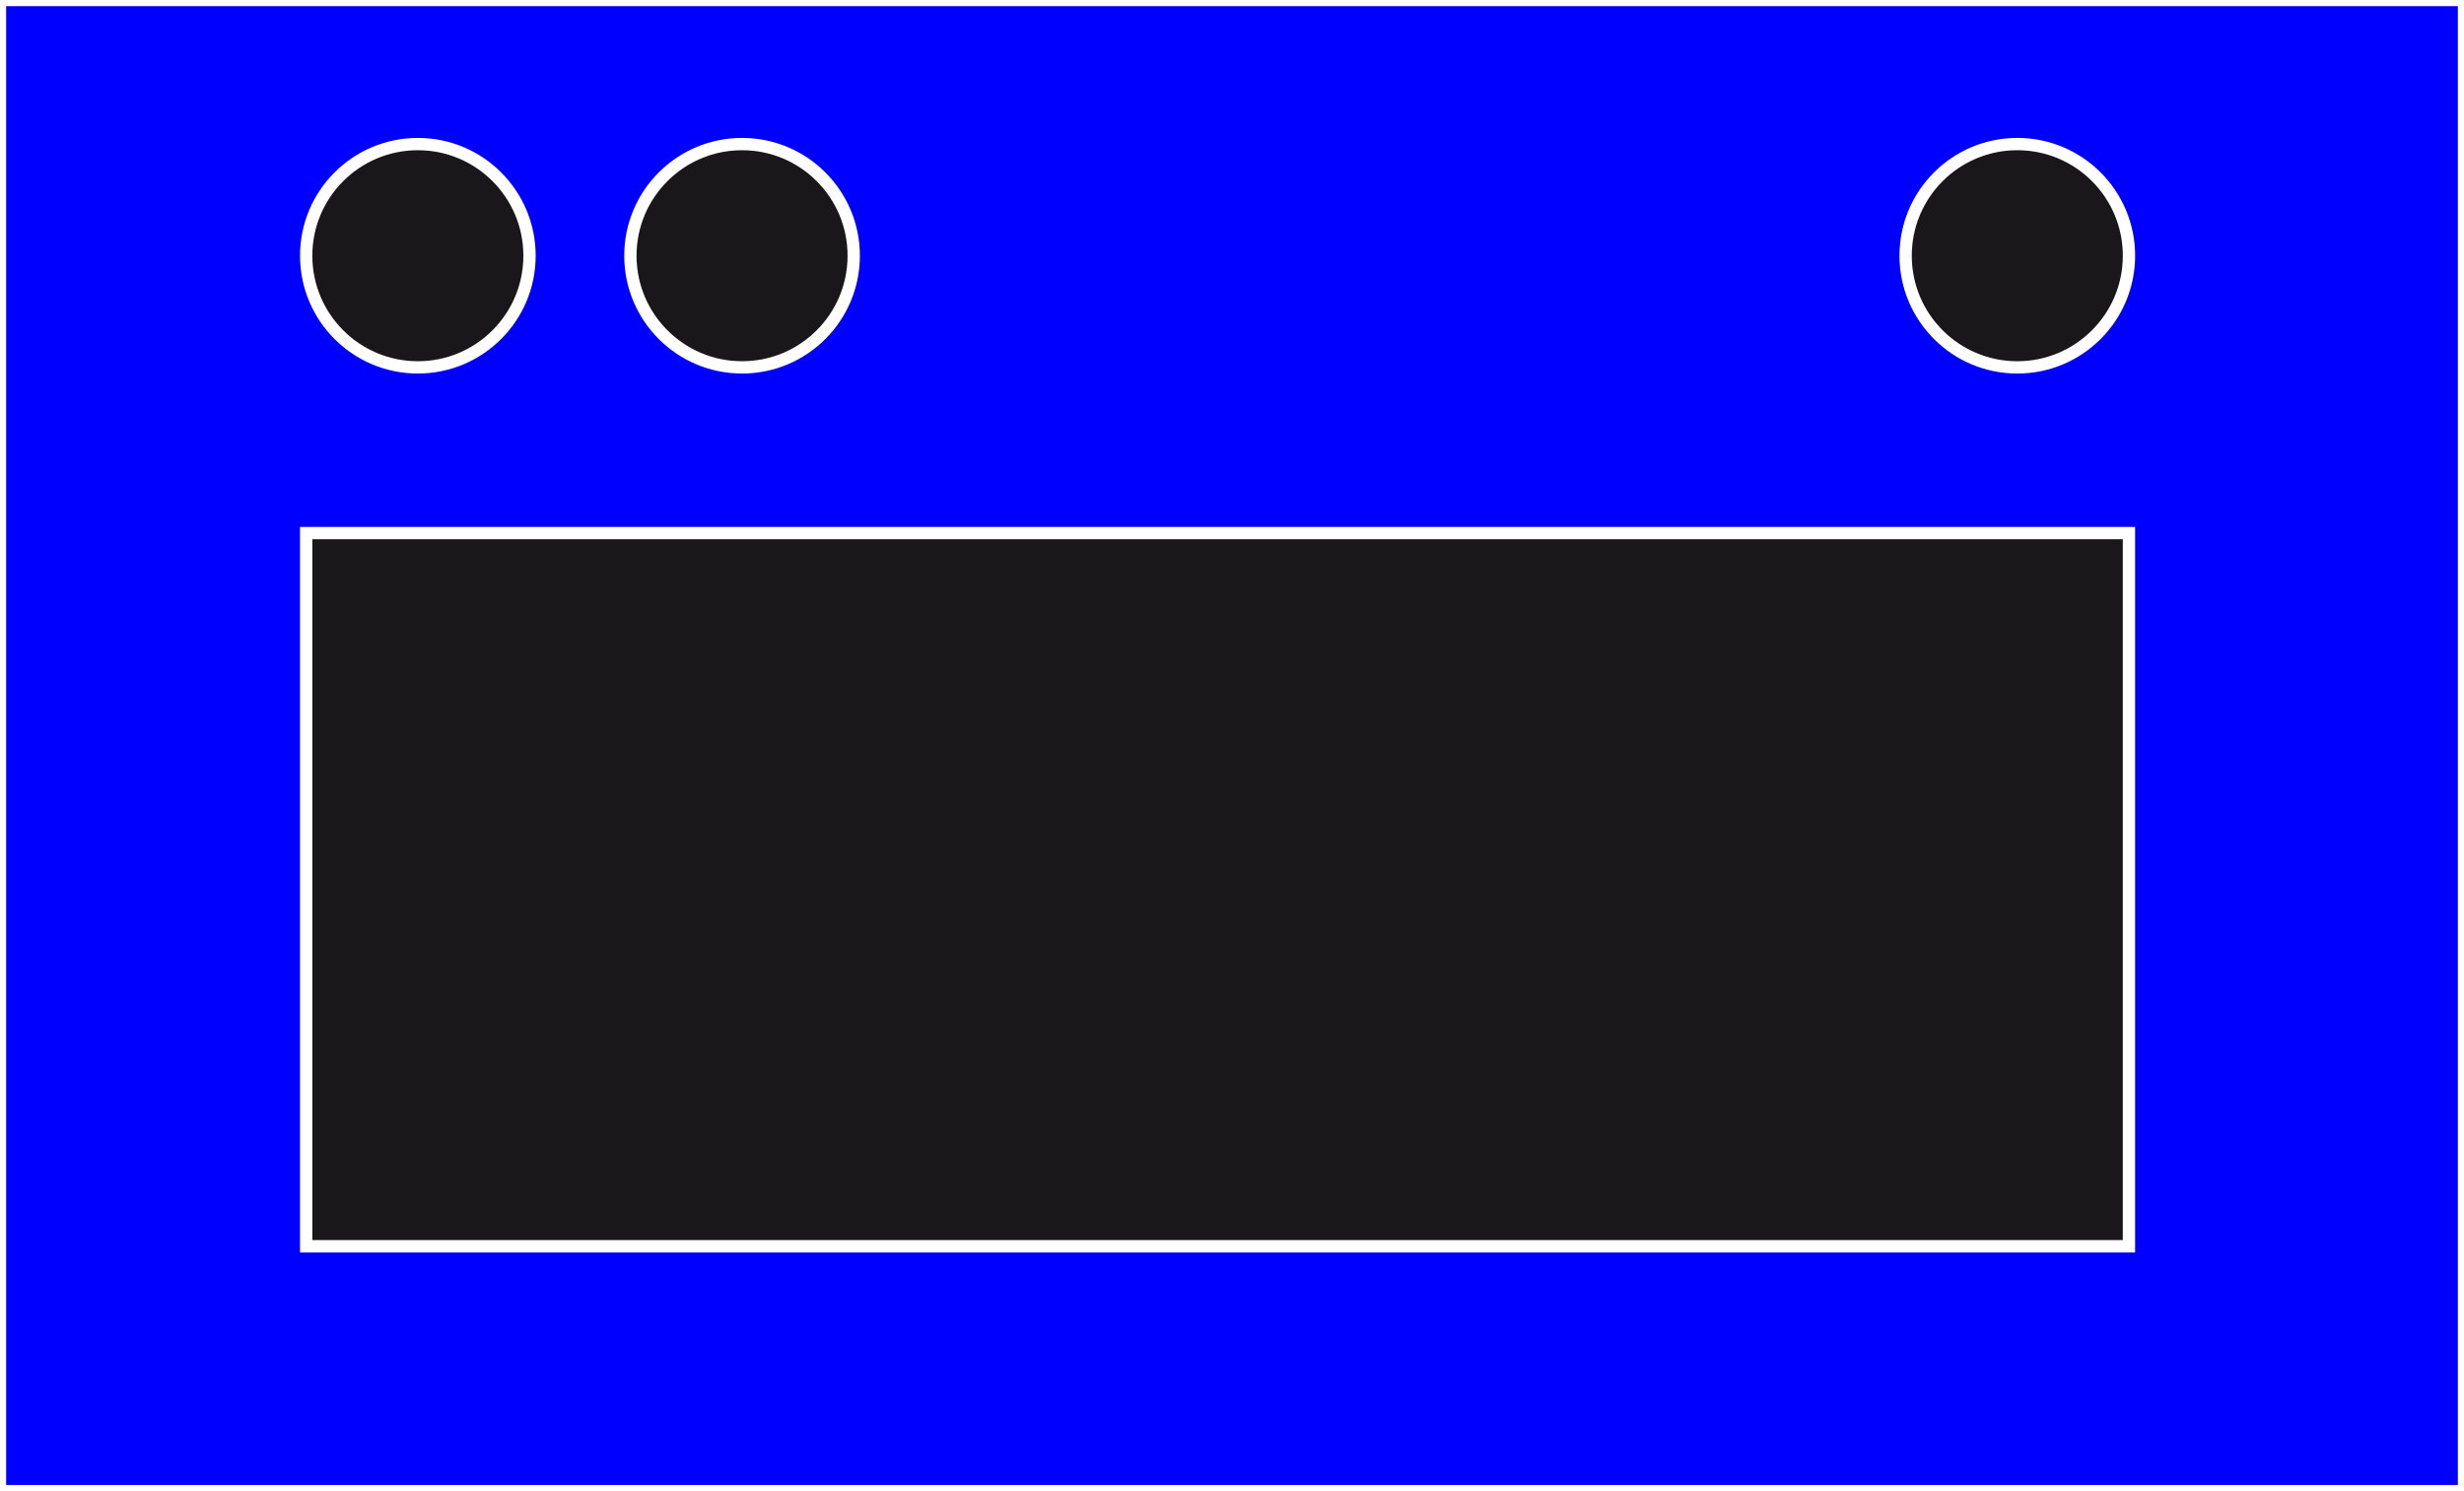 <?xml version="1.0" encoding="utf-8"?>
<!-- Generator: Adobe Illustrator 15.0.2, SVG Export Plug-In . SVG Version: 6.00 Build 0)  -->
<!DOCTYPE svg PUBLIC "-//W3C//DTD SVG 1.1//EN" "http://www.w3.org/Graphics/SVG/1.1/DTD/svg11.dtd">
<svg version="1.1" id="Capa_1" xmlns="http://www.w3.org/2000/svg" xmlns:xlink="http://www.w3.org/1999/xlink" x="0px" y="0px"
	 width="240.115px" height="145.333px" viewBox="0 0 240.115 145.333" enable-background="new 0 0 240.115 145.333"
	 xml:space="preserve">
<rect x="0" y="0" width="240.115" height="145.333" fill="#808080" stroke="none"/>
<polygon fill="#0000FF" stroke="#FFFFFF" stroke-width="1.199" stroke-miterlimit="10" points="0,0 240.115,0 240.115,145.333 
	0,145.333 0,23.426 "/>
<rect x="29.837" y="51.955" fill="#1A171B" stroke="#FFFFFF" stroke-width="1.199" stroke-miterlimit="10" width="177.628" height="69.507"/>
<circle fill="#1A171B" stroke="#FFFFFF" stroke-width="1.199" stroke-miterlimit="10" cx="40.719" cy="24.924" r="10.882"/>
<circle fill="#1A171B" stroke="#FFFFFF" stroke-width="1.199" stroke-miterlimit="10" cx="72.313" cy="24.924" r="10.882"/>
<circle fill="#1A171B" stroke="#FFFFFF" stroke-width="1.199" stroke-miterlimit="10" cx="196.585" cy="24.924" r="10.883"/>
</svg>
